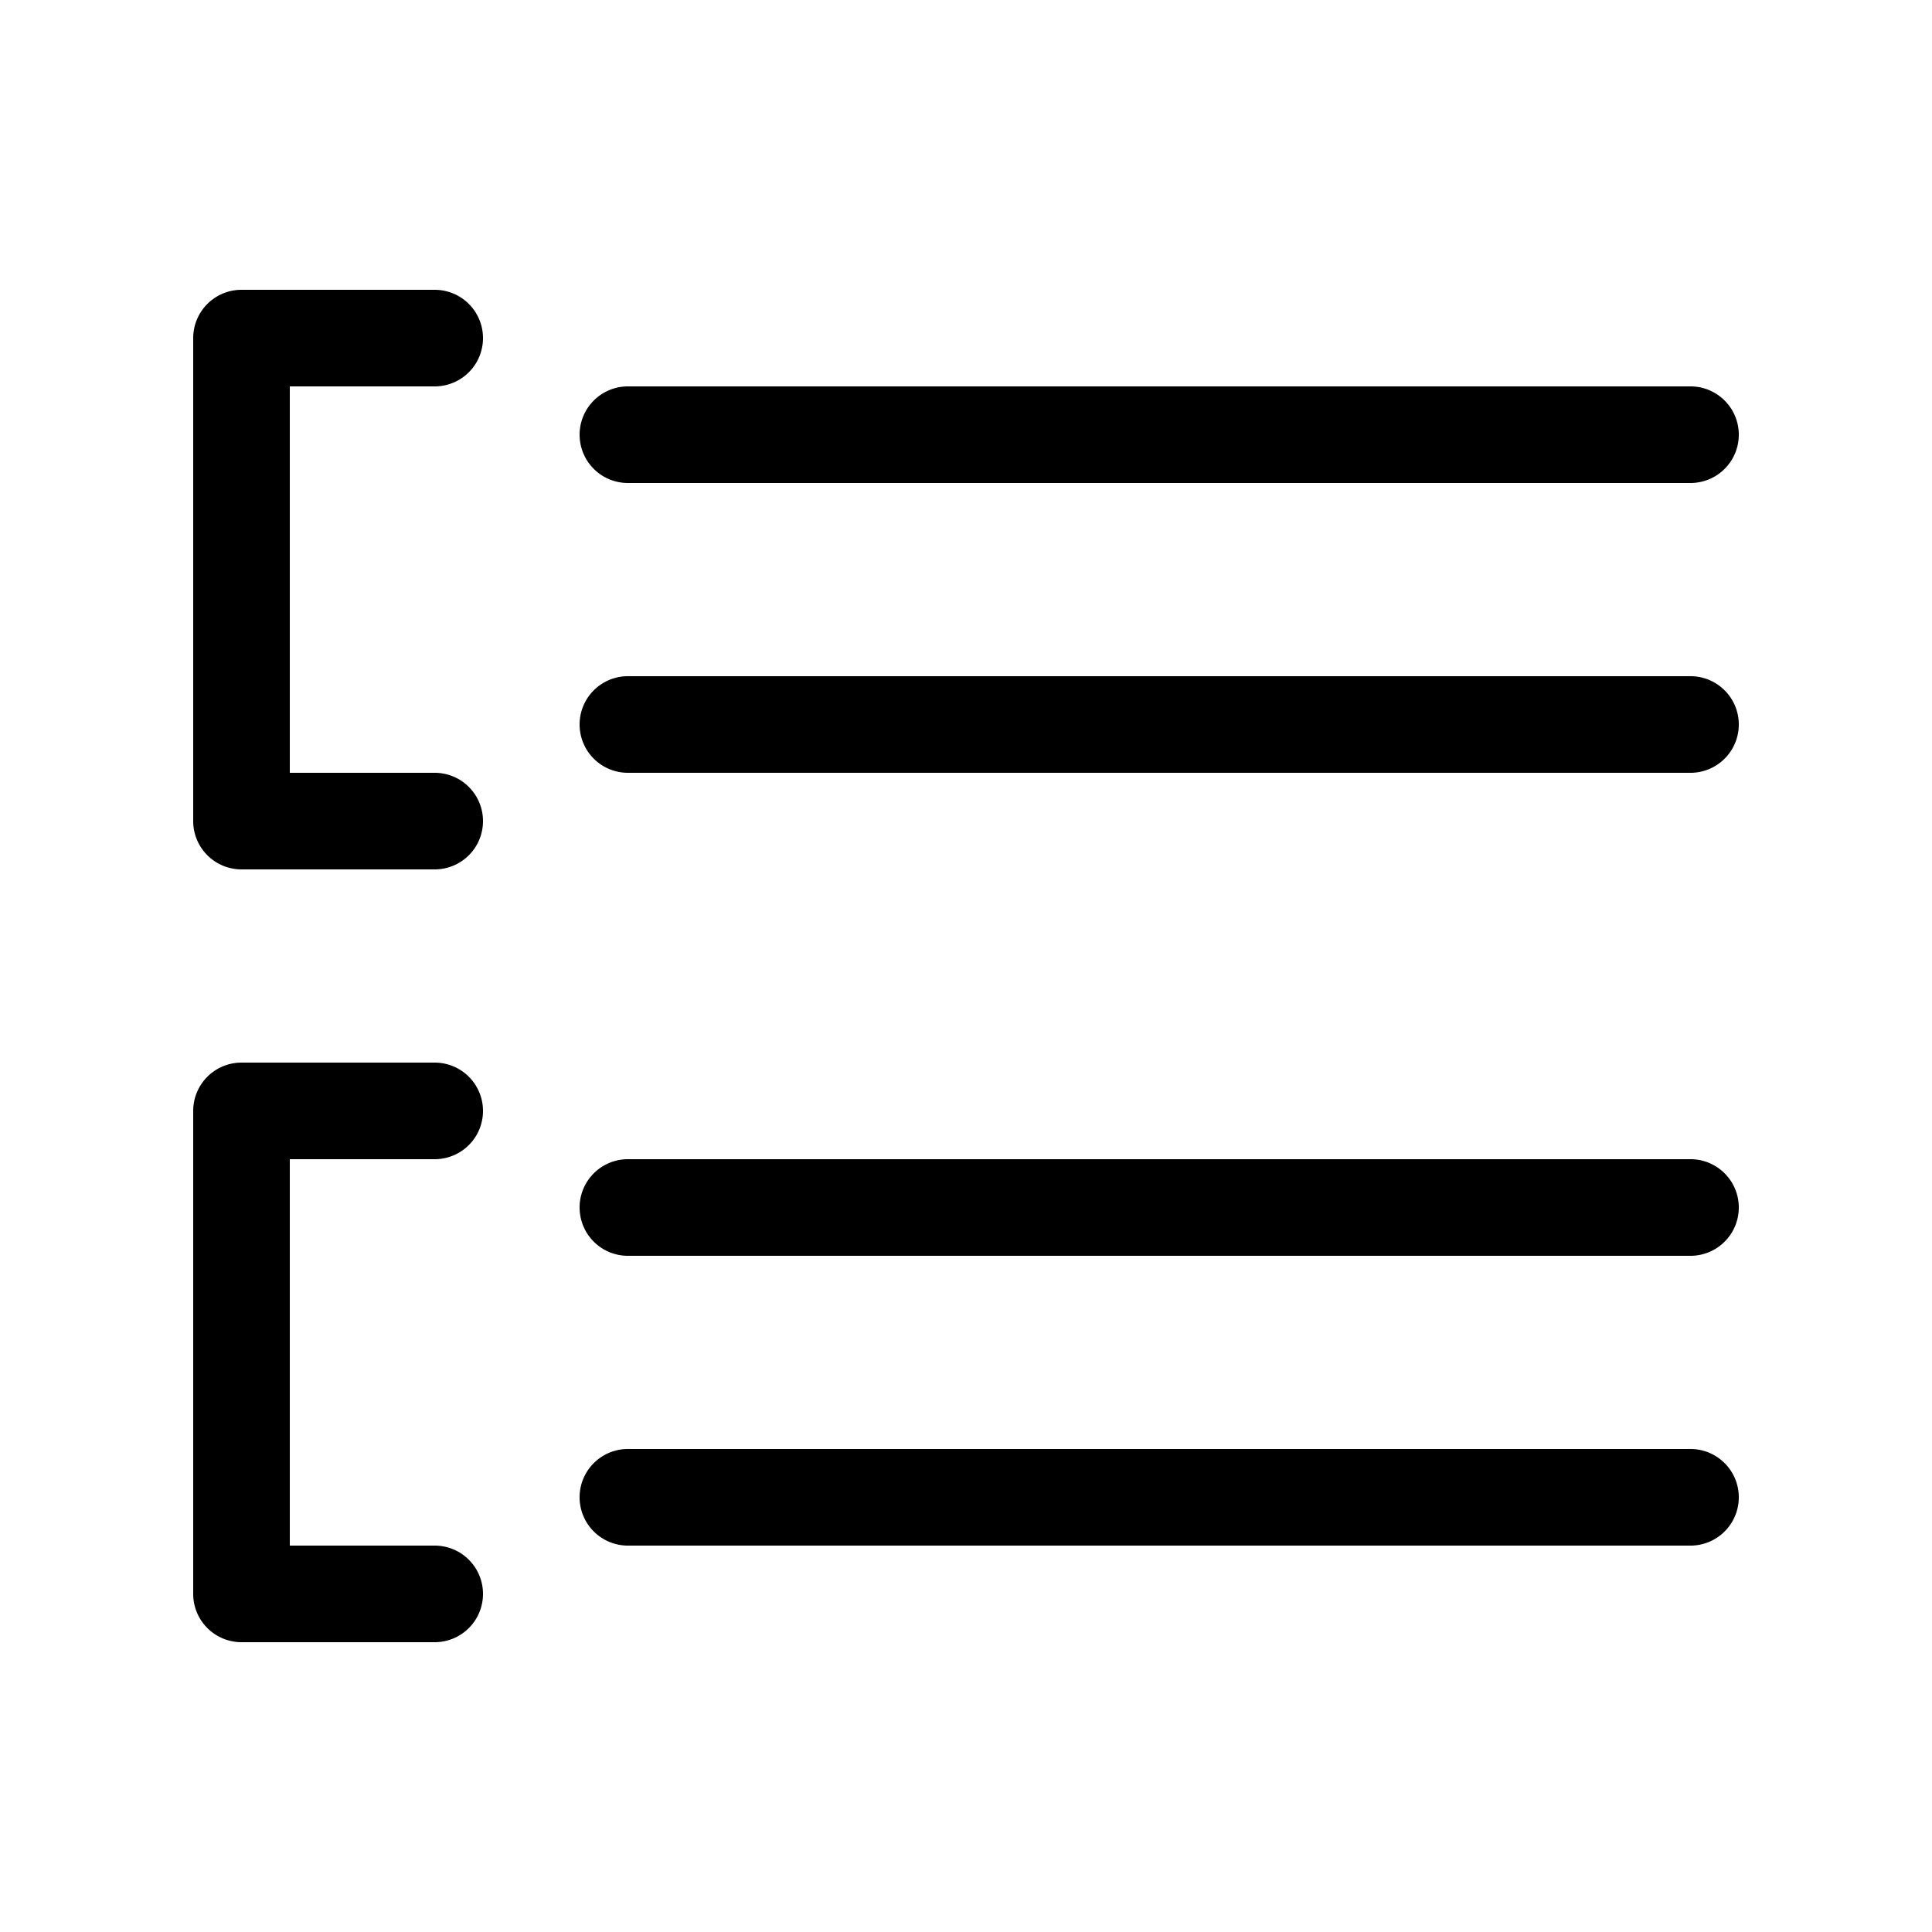 <svg xmlns="http://www.w3.org/2000/svg" width="1em" height="1em" viewBox="0 0 20 20"><path fill="currentColor" d="M2.5 3a.5.5 0 0 0-.5.5v5a.5.5 0 0 0 .5.5h2a.5.5 0 0 0 0-1H3V4h1.5a.5.5 0 0 0 0-1zm0 8a.5.5 0 0 0-.5.5v5a.5.5 0 0 0 .5.5h2a.5.5 0 0 0 0-1H3v-4h1.5a.5.5 0 0 0 0-1zM6 4.5a.5.5 0 0 1 .5-.5h11a.5.5 0 0 1 0 1h-11a.5.5 0 0 1-.5-.5m.5 7.5a.5.5 0 0 0 0 1h11a.5.5 0 0 0 0-1zM6 7.5a.5.5 0 0 1 .5-.5h11a.5.5 0 0 1 0 1h-11a.5.5 0 0 1-.5-.5m.5 7.5a.5.5 0 0 0 0 1h11a.5.5 0 0 0 0-1z"/></svg>